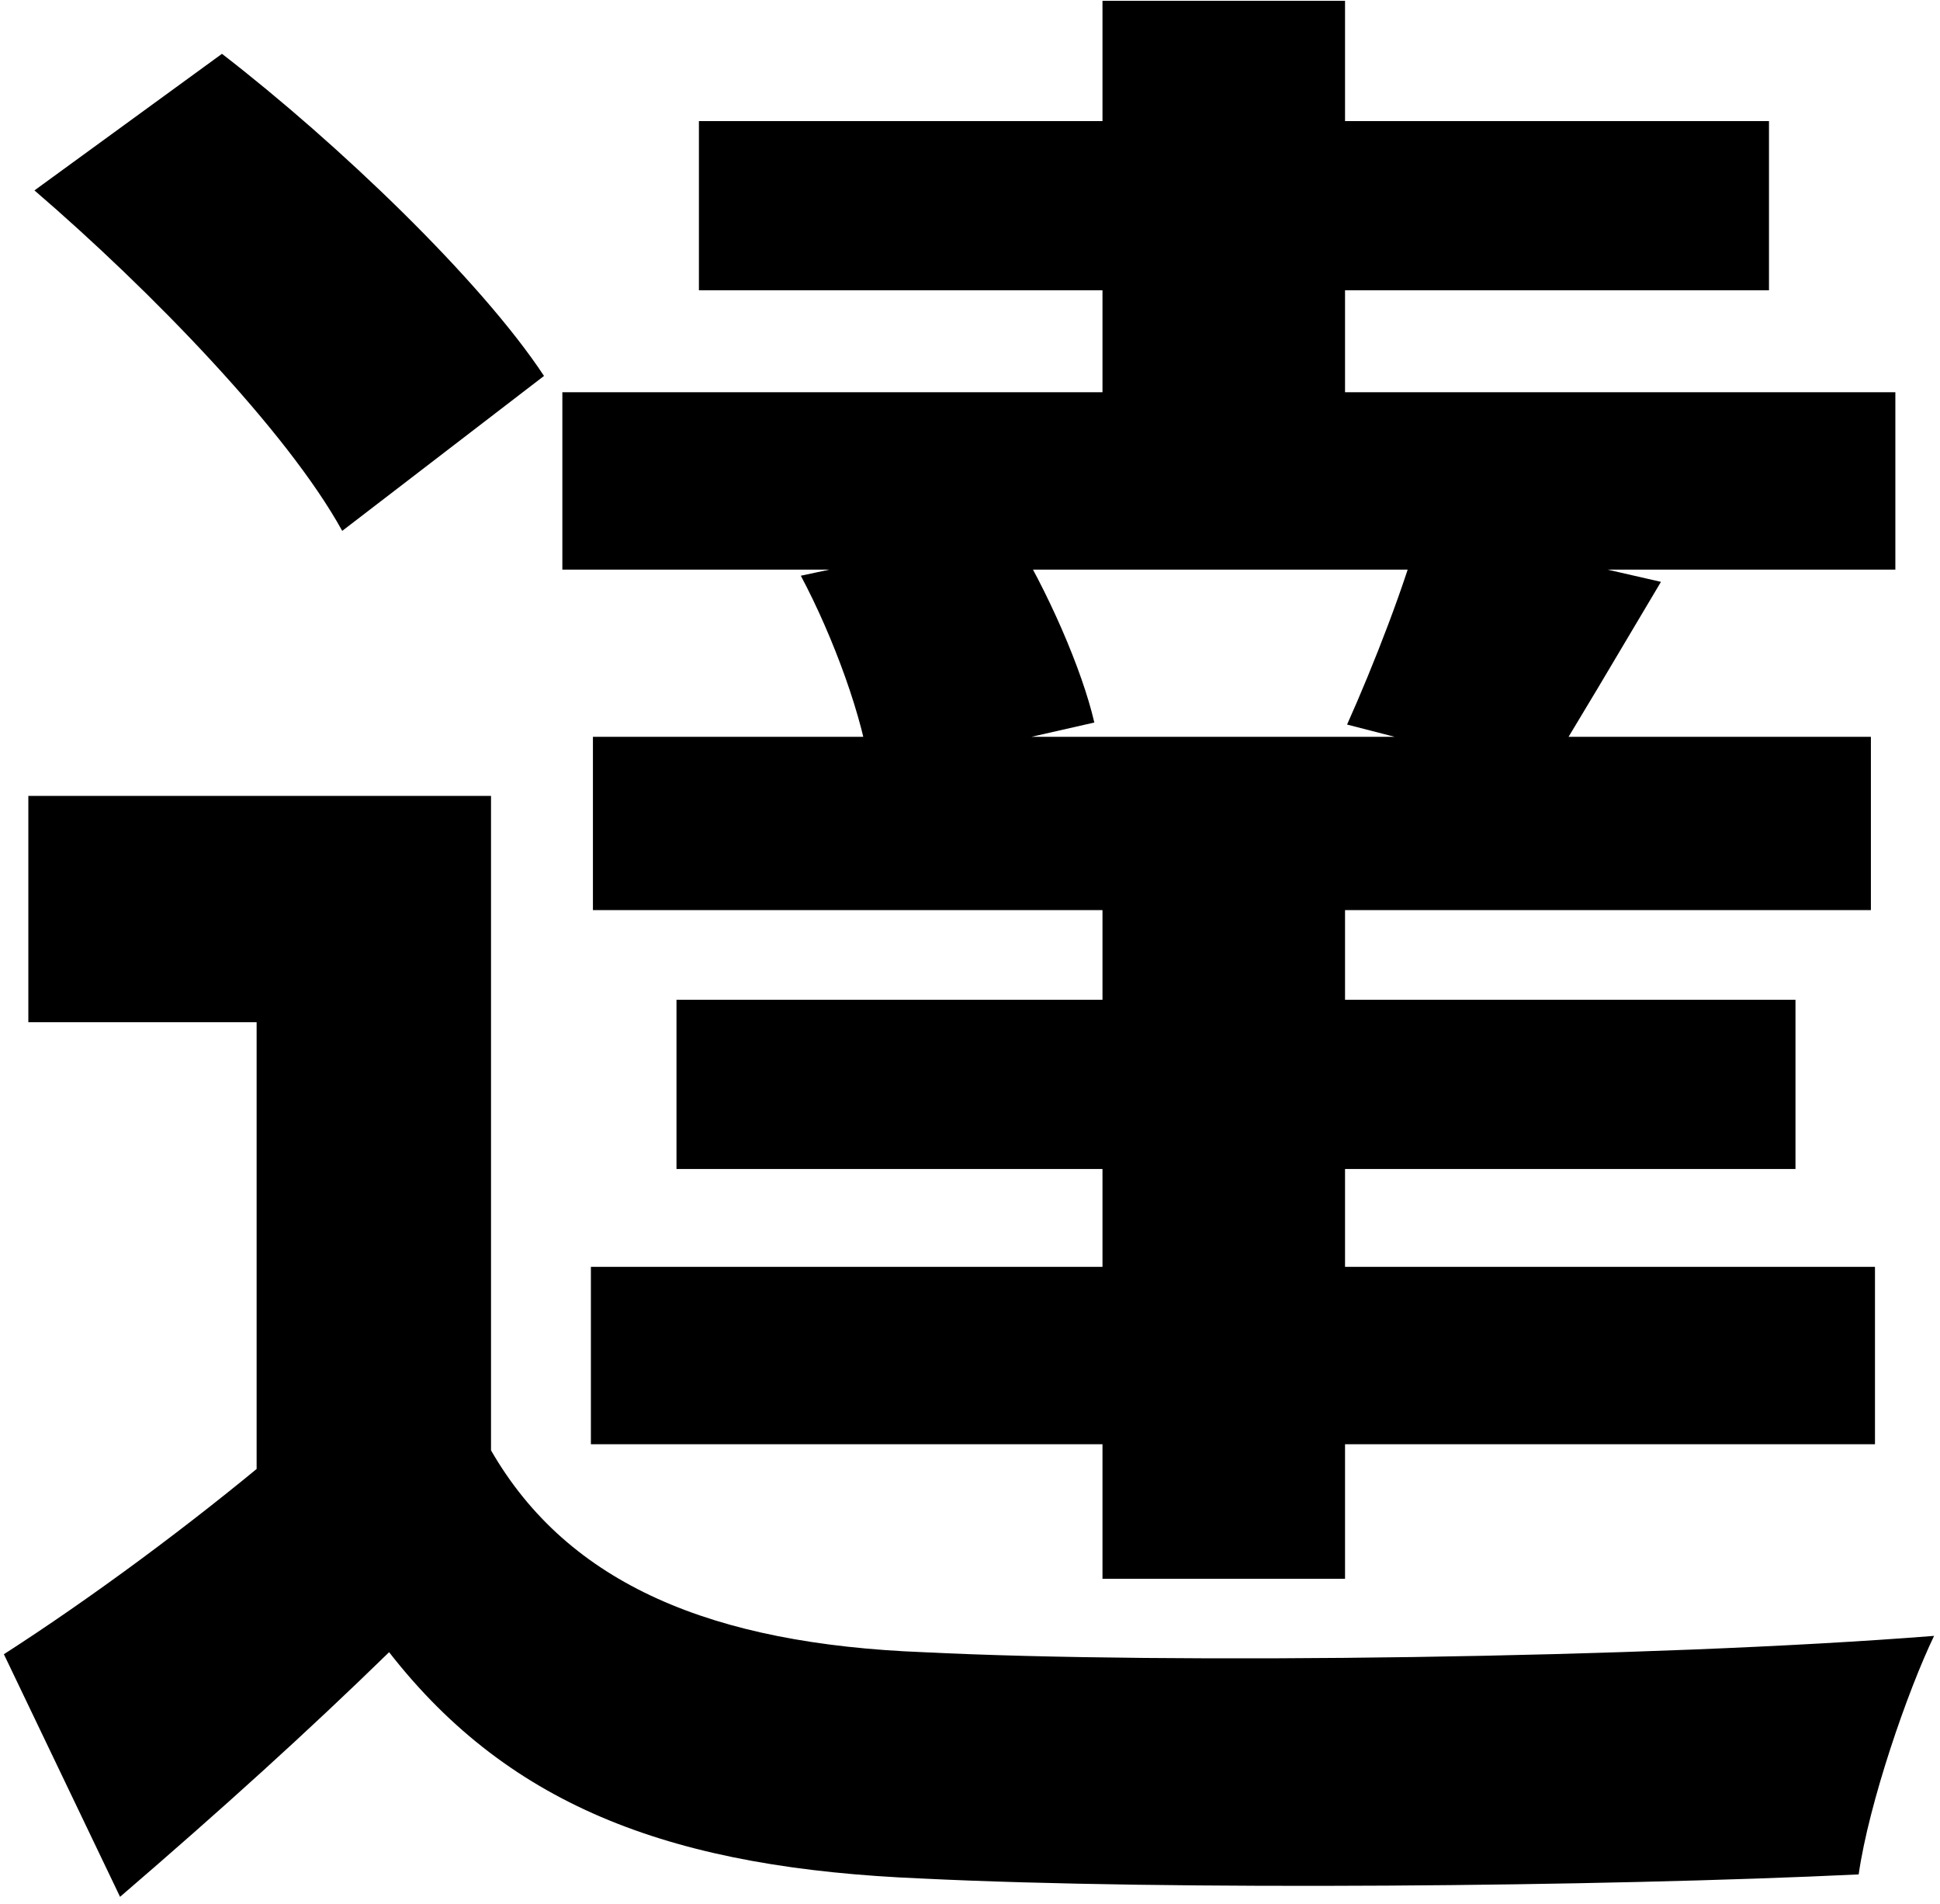<svg width="158" height="155" viewBox="0 0 158 155" fill="none" xmlns="http://www.w3.org/2000/svg">
<path d="M39.99 64.806V125.894H20.9V83.232H2.308V64.806H39.99ZM39.99 118.092C46.298 129.048 58.084 133.862 75.182 134.526C95.102 135.522 134.444 135.024 157.518 133.198C155.36 137.68 152.206 146.81 151.376 152.62C130.626 153.616 95.268 153.948 75.016 152.952C55.096 152.122 41.65 147.308 31.69 134.526C25.05 141 18.078 147.308 9.778 154.446L0.316 134.692C7.288 130.21 15.422 124.234 22.726 118.092H39.99ZM2.806 15.504L18.078 4.382C27.54 11.686 39.16 22.808 44.306 30.61L27.872 43.226C23.39 35.092 12.268 23.638 2.806 15.504ZM65.222 46.878L82.32 43.226C85.308 48.04 88.13 54.514 89.126 58.83L70.866 62.98C70.368 58.664 67.878 51.858 65.222 46.878ZM56.922 9.86H144.072V23.638H56.922V9.86ZM55.096 81.406H146.23V95.184H55.096V81.406ZM48.29 59.992H152.372V74.102H48.29V59.992ZM45.8 31.938H154.364V46.38H45.8V31.938ZM48.124 103.152H152.704V117.594H48.124V103.152ZM89.79 0.066H109.544V41.068H89.79V0.066ZM89.79 66.964H109.544V128.55H89.79V66.964ZM115.686 42.894L135.274 47.376C131.622 53.518 128.302 59.162 125.812 63.146L109.71 58.996C111.868 54.182 114.524 47.376 115.686 42.894Z" fill="black"/>
</svg>

